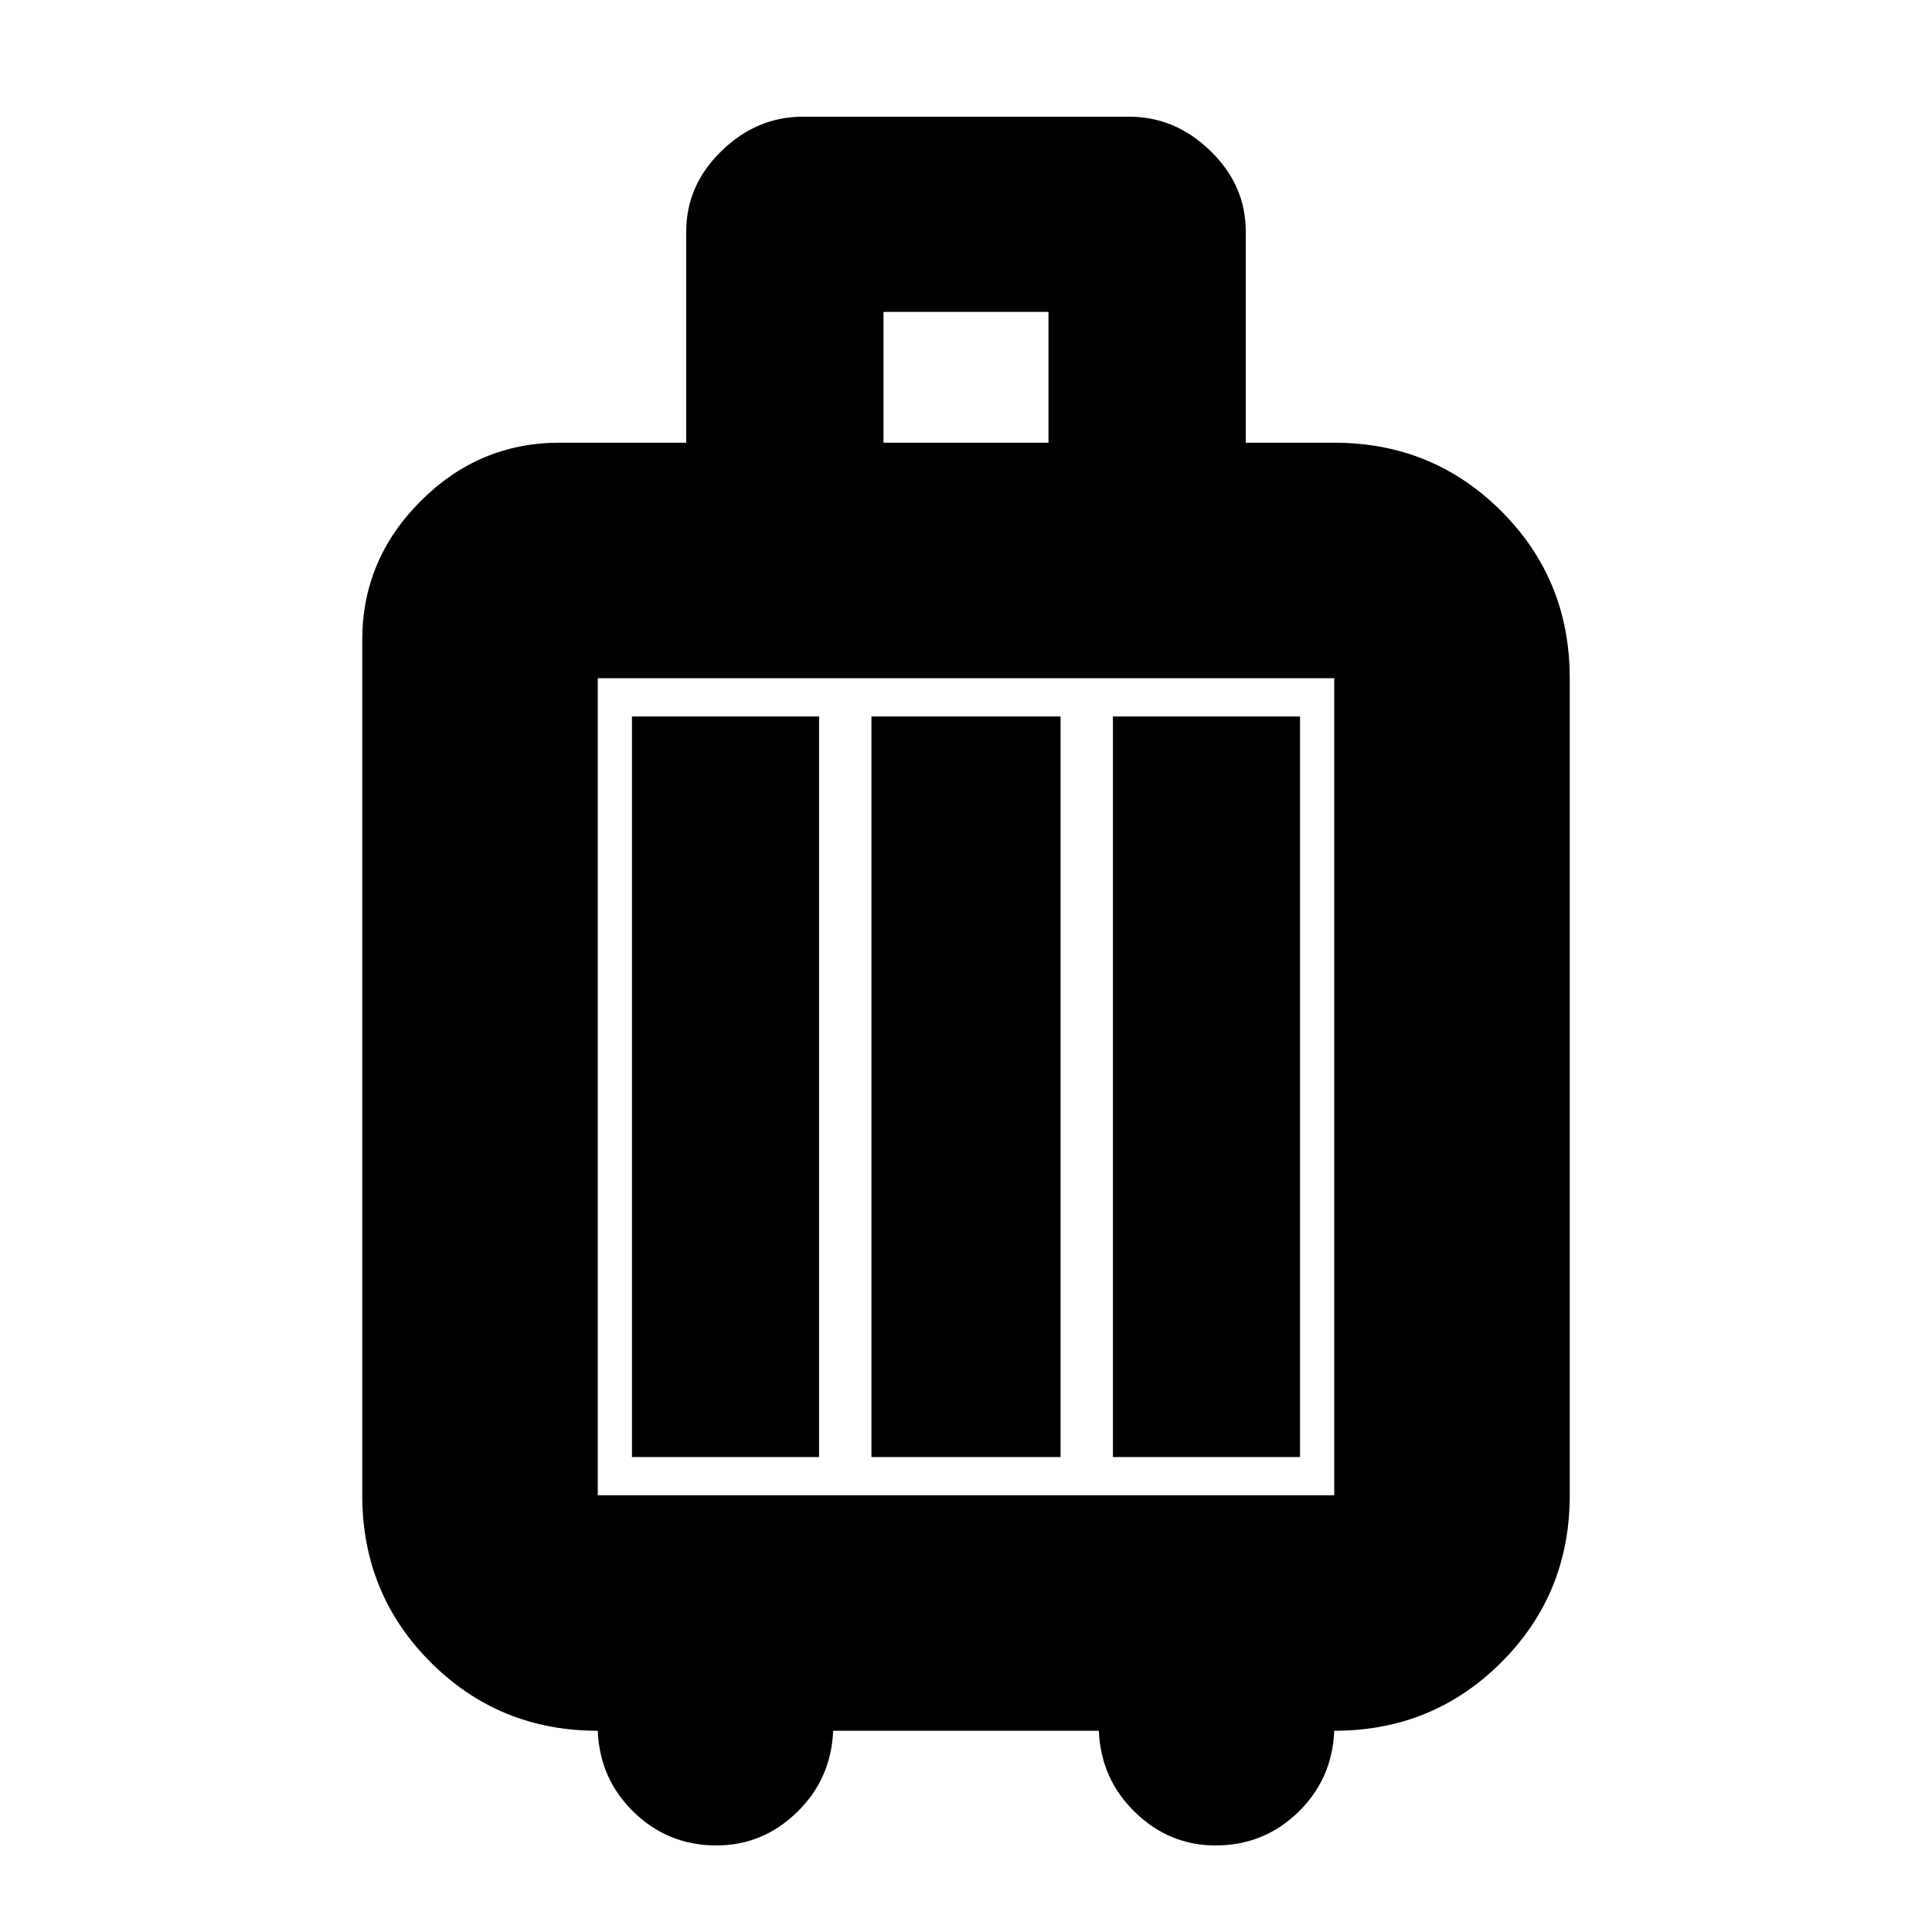 <svg xmlns="http://www.w3.org/2000/svg" height="20" width="20"><path d="M6.188 17.917q-1.021 0-1.73-.709-.708-.708-.708-1.729V6.625q0-.833.604-1.437.604-.605 1.438-.605h1.312V2.396q0-.479.365-.833.364-.355.843-.355h3.376q.479 0 .843.355.365.354.365.833v2.187h.916q1.021 0 1.73.709.708.708.708 1.729v8.458q0 1.021-.708 1.729-.709.709-1.73.709-.02.5-.374.843-.355.344-.855.344-.479 0-.833-.344-.354-.343-.375-.843h-2.75q-.021.5-.375.843-.354.344-.833.344-.5 0-.855-.344-.354-.343-.374-.843ZM9.146 4.583h1.708V3.229H9.146ZM6.188 15.479h7.624V7.021H6.188v8.458Zm.354-.396h1.937V7.417H6.542Zm2.479 0h1.958V7.417H9.021Zm2.5 0h1.937V7.417h-1.937Zm-5.333.396V7.021v8.458Z"/></svg>